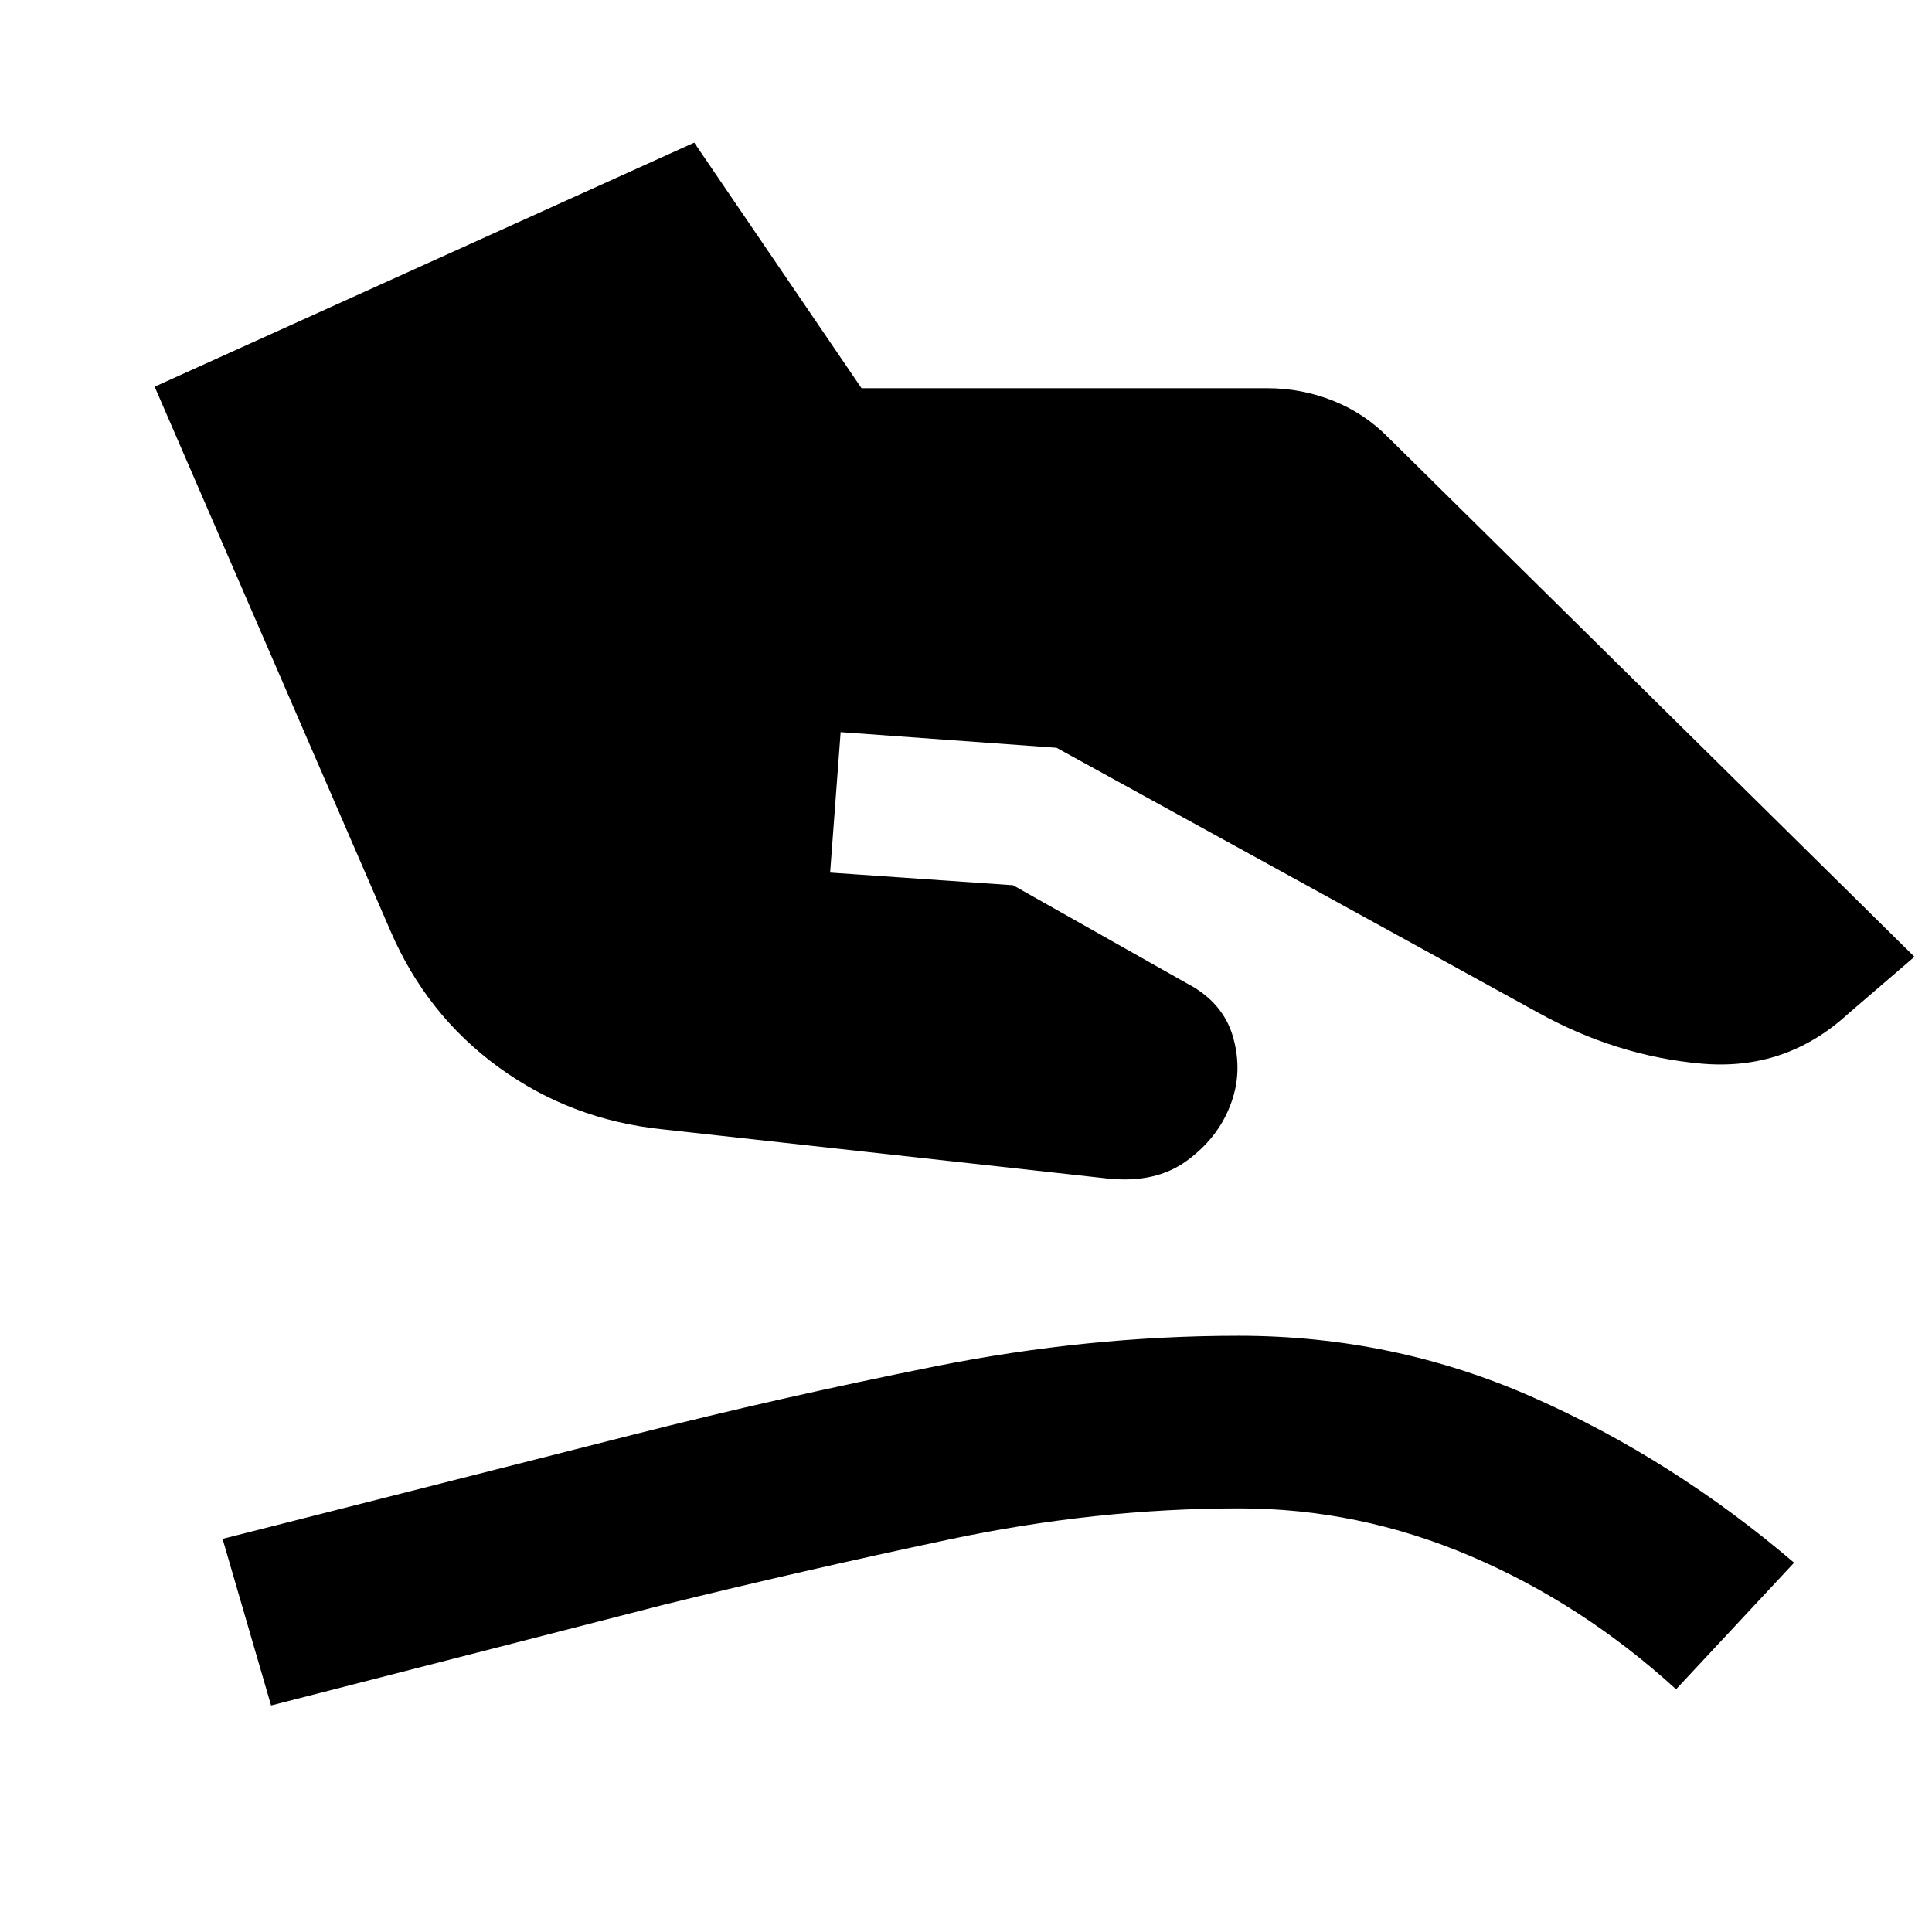 <svg xmlns="http://www.w3.org/2000/svg" height="24" viewBox="0 -960 960 960" width="24"><path d="M328.98-398.87q-45.41-4.74-81.22-30.83-35.8-26.08-53.76-67.76L76.85-767.85l268.11-121.28 83.11 122.02h201.5q17.15 0 32.81 6.23 15.66 6.23 27.6 18.4l261.3 257.91-33 28.35q-31.02 28.48-73.05 24.71-42.03-3.77-80.97-25.34L524.98-588.43 417.7-596.2l-5.22 69.79 90.89 6.28 86.33 48.72q18.24 9.48 23.1 27.05 4.87 17.58-1.58 33.8-6.22 16.21-21.65 27.43-15.44 11.22-39.09 8.74l-221.5-24.48ZM134.7-112.56l-24.11-82.79L314.13-247q73.94-18.74 150.22-34 76.28-15.26 151.13-15.26 77.11 0 146.44 30.67 69.34 30.68 129.56 82.09l-58.65 62.89q-46.55-42.48-102.13-66.18-55.59-23.71-114.72-23.71-71.63 0-144.68 15.51-73.04 15.51-141.93 32.49L134.7-112.56Z"/></svg>